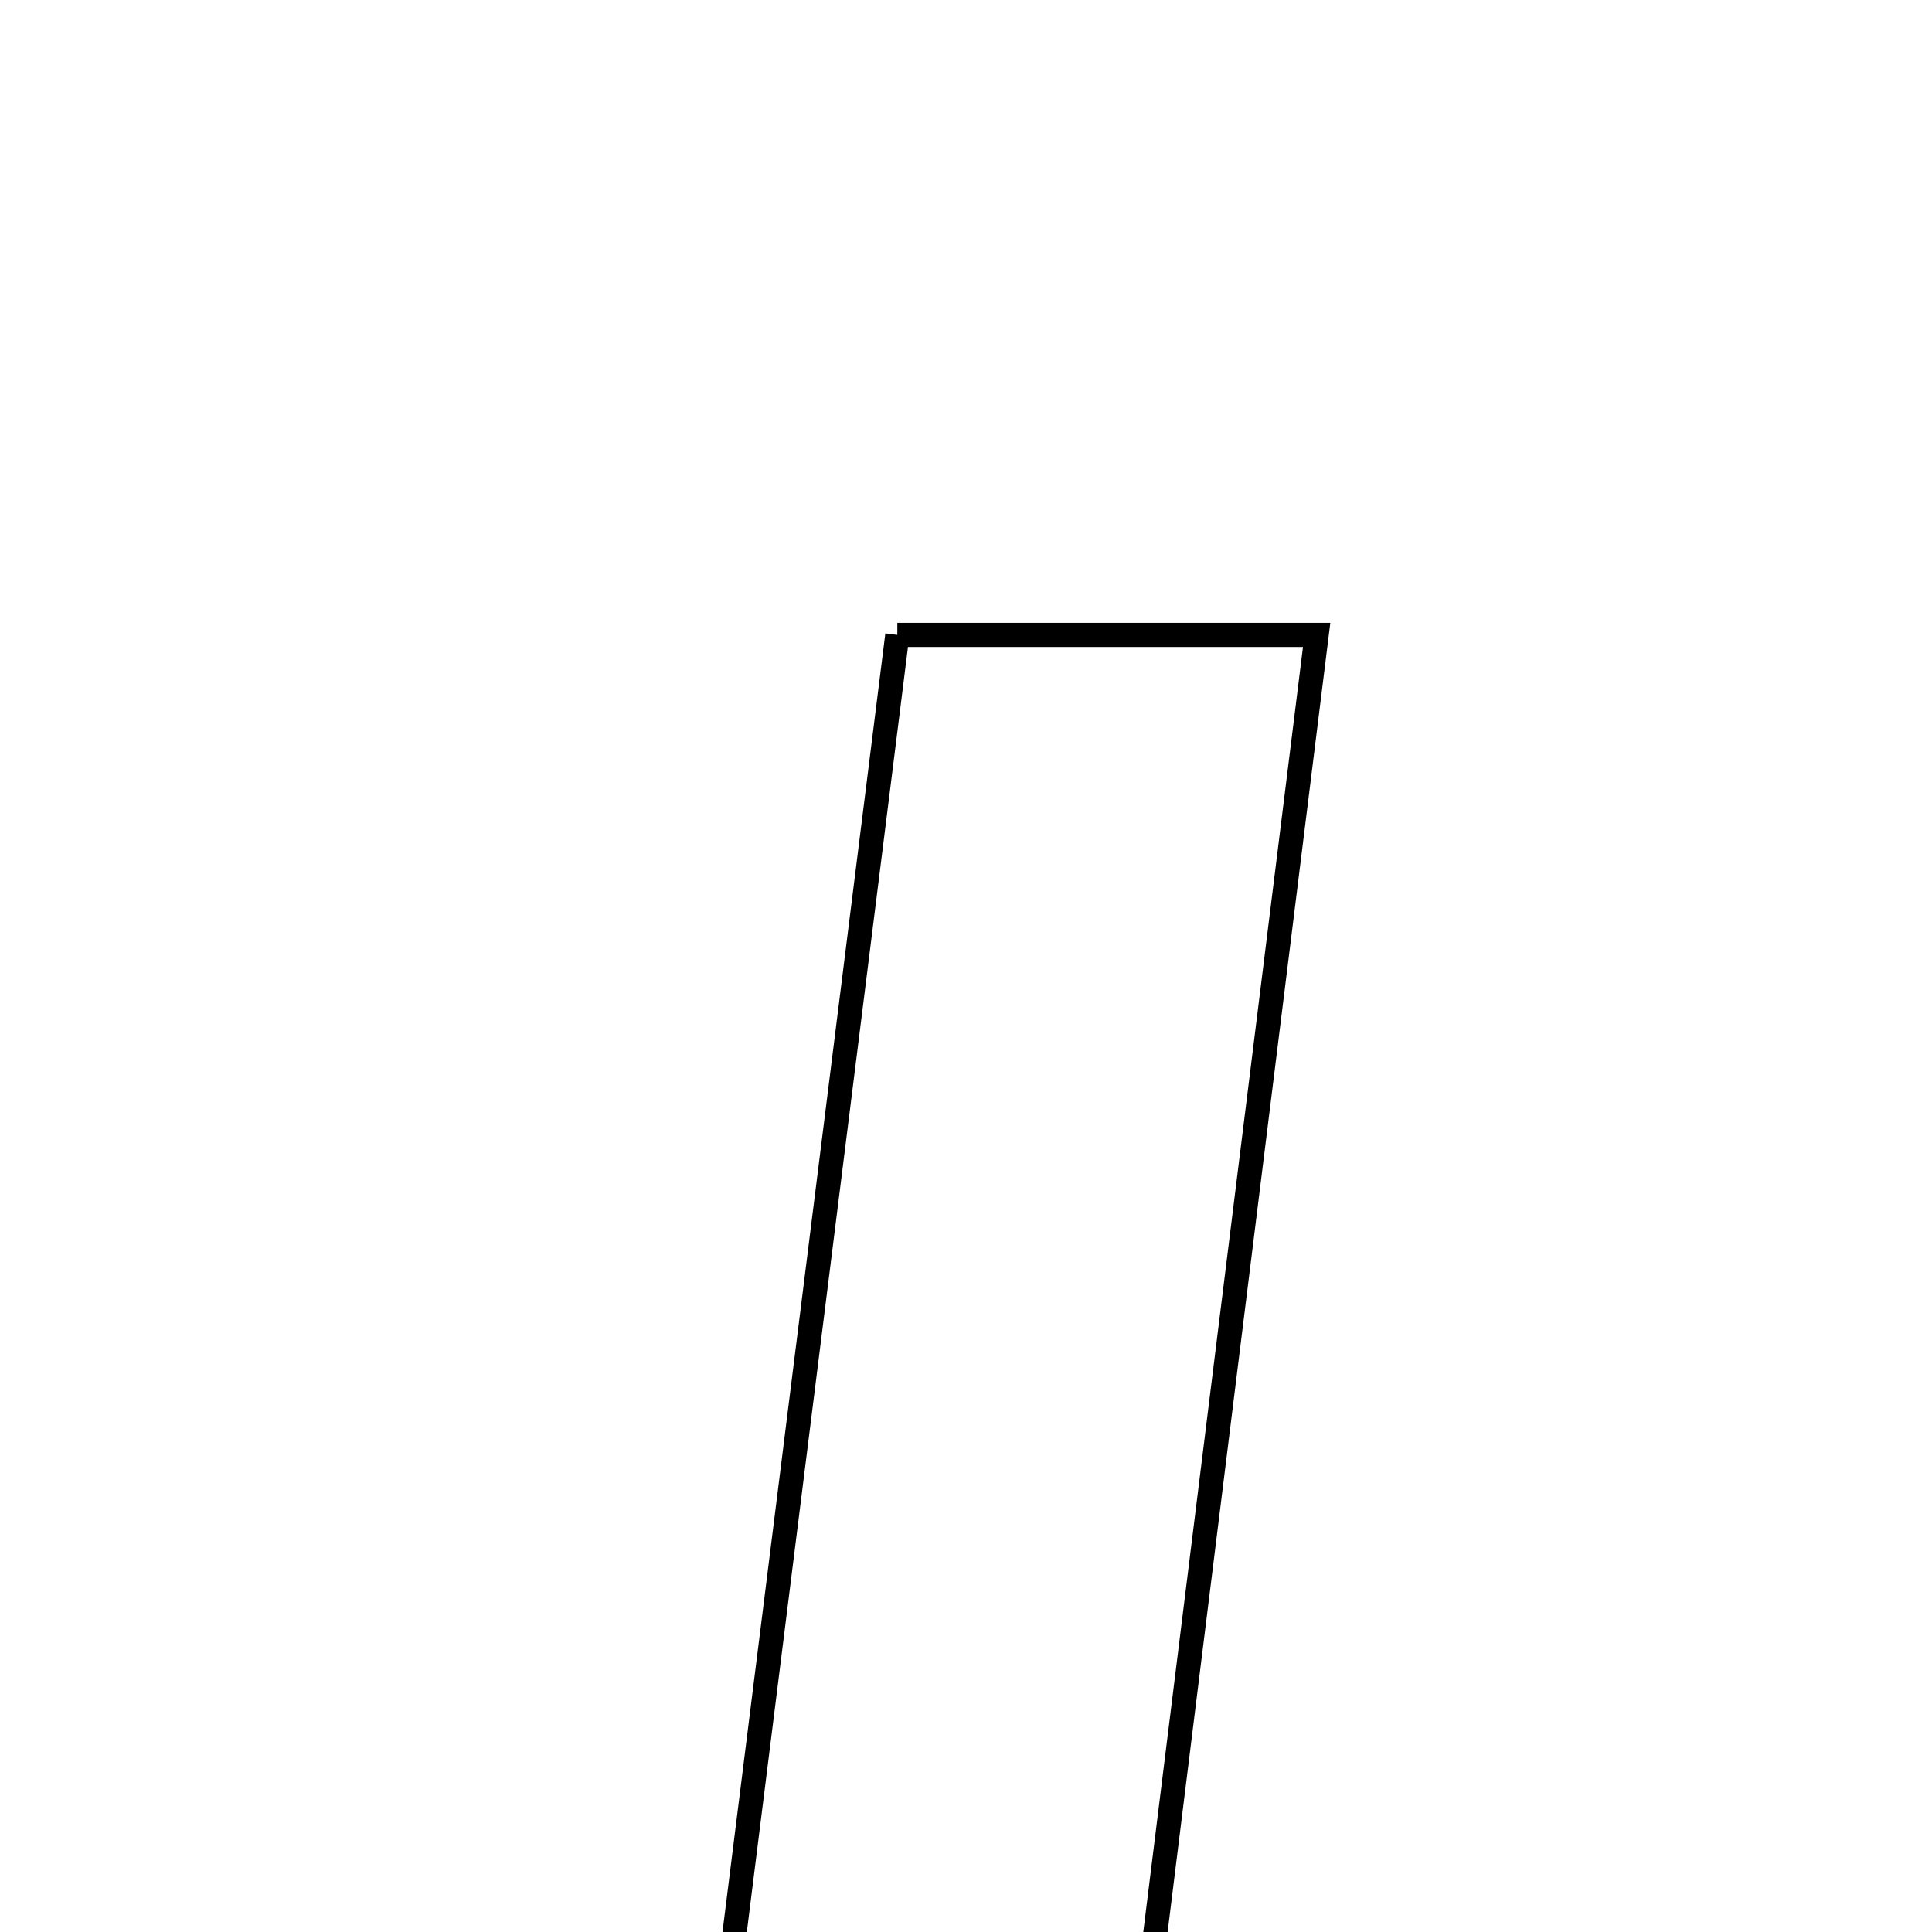 <svg xmlns="http://www.w3.org/2000/svg" viewBox="0.0 0.0 24.0 24.0" height="200px" width="200px"><path fill="none" stroke="black" stroke-width=".3" stroke-opacity="1.0"  filling="0" d="M11.147 7.887 C12.889 7.887 14.507 7.887 16.356 7.887 C15.551 14.356 14.77 20.645 13.97 27.087 C12.205 27.087 10.595 27.087 8.739 27.087 C9.55 20.623 10.339 14.326 11.147 7.887"></path></svg>